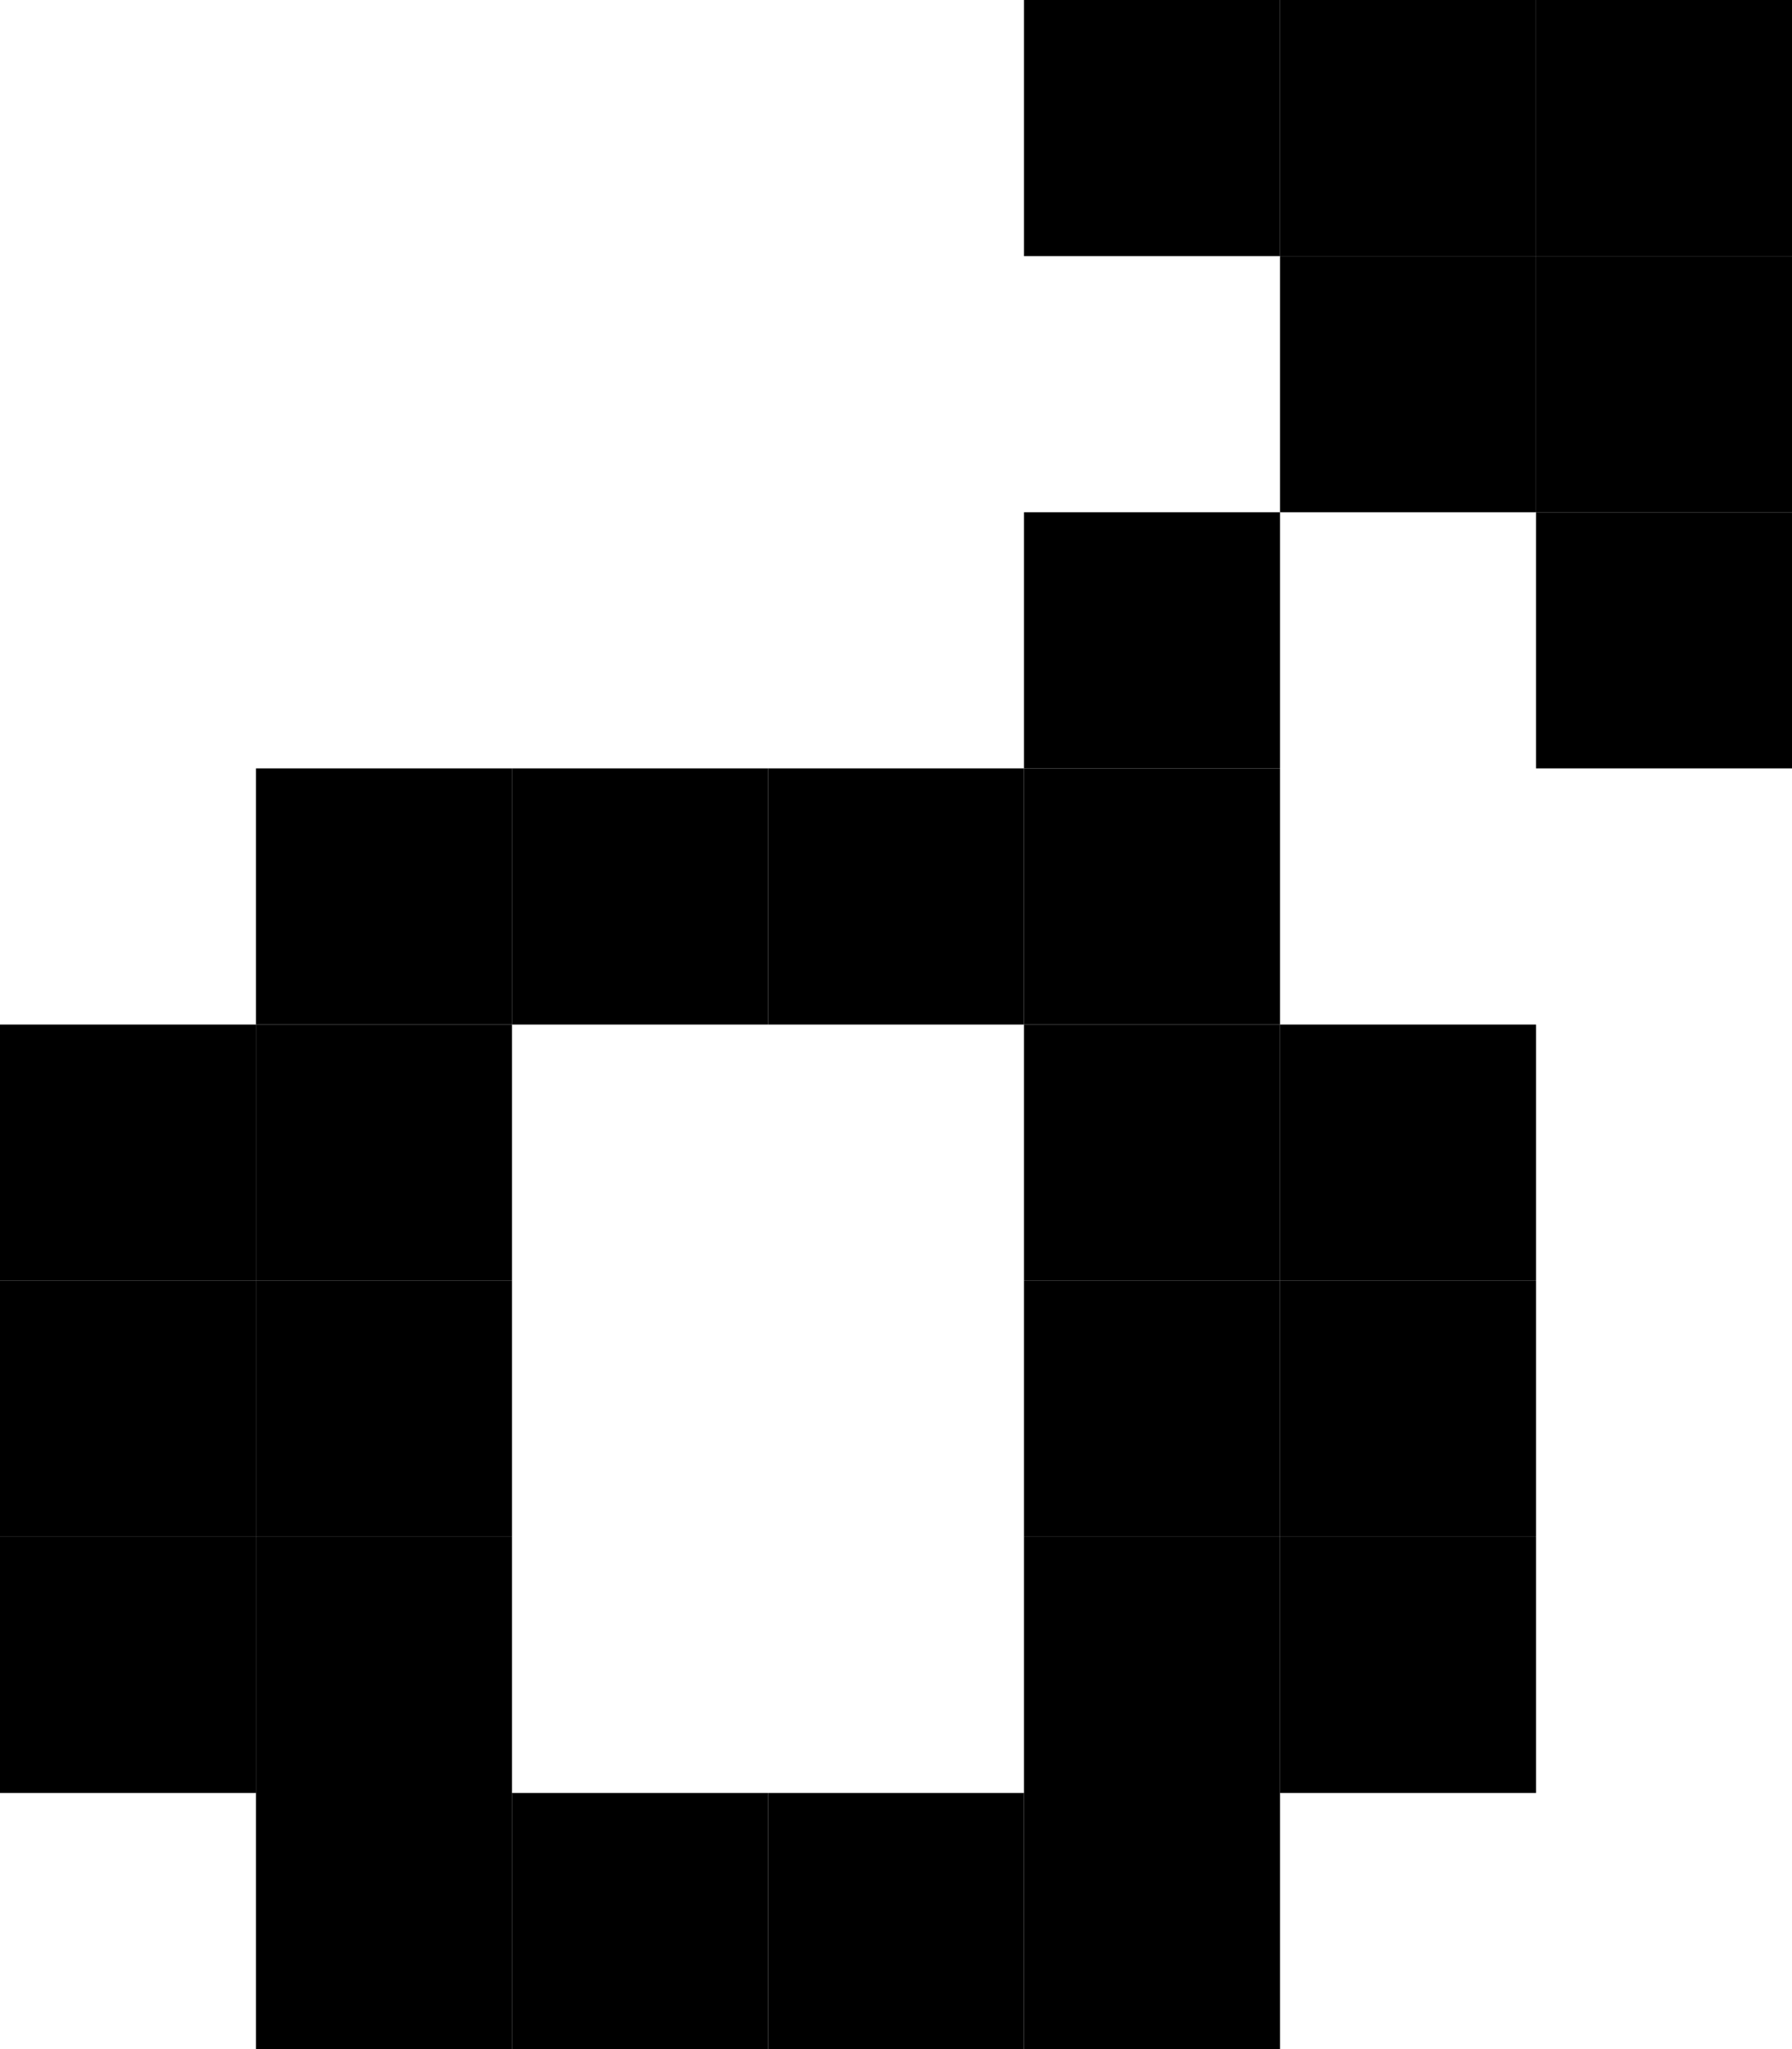 <?xml version="1.0" encoding="UTF-8"?><svg xmlns="http://www.w3.org/2000/svg" version="1.2" baseProfile="tiny" viewBox="0 0 7 8" width="7px" height="8px"><g fill="#000"><rect width="1" height="1" fill="#000" x="4"/><rect fill="#000" x="5" width="1" height="1"/><rect x="6" width="1" height="1" fill="#000"/><rect x="5" y="1" width="1" height="1" fill="#000"/><rect y="1" width="1" height="1" fill="#000" x="6"/><rect x="4" y="2" width="1" height="1" fill="#000"/><rect height="1" fill="#000" x="6" y="2" width="1"/><rect x="1" y="3" width="1" height="1" fill="#000"/><rect width="1" height="1" fill="#000" x="2" y="3"/><rect width="1" height="1" fill="#000" x="3" y="3"/><rect y="3" width="1" height="1" fill="#000" x="4"/><rect y="4" width="1" height="1" fill="#000"/><rect width="1" height="1" fill="#000" x="1" y="4"/><rect x="4" y="4" width="1" height="1" fill="#000"/><rect width="1" height="1" fill="#000" x="5" y="4"/><rect width="1" height="1" fill="#000" y="5"/><rect y="5" width="1" height="1" fill="#000" x="1"/><rect y="5" width="1" height="1" fill="#000" x="4"/><rect y="5" width="1" height="1" fill="#000" x="5"/><rect width="1" height="1" fill="#000" y="6"/><rect x="1" y="6" width="1" height="1" fill="#000"/><rect x="4" y="6" width="1" height="1" fill="#000"/><rect fill="#000" x="5" y="6" width="1" height="1"/><rect x="1" y="7" width="1" height="1" fill="#000"/><rect x="2" y="7" width="1" height="1" fill="#000"/><rect width="1" height="1" fill="#000" x="3" y="7"/><rect x="4" y="7" width="1" height="1" fill="#000"/></g></svg>